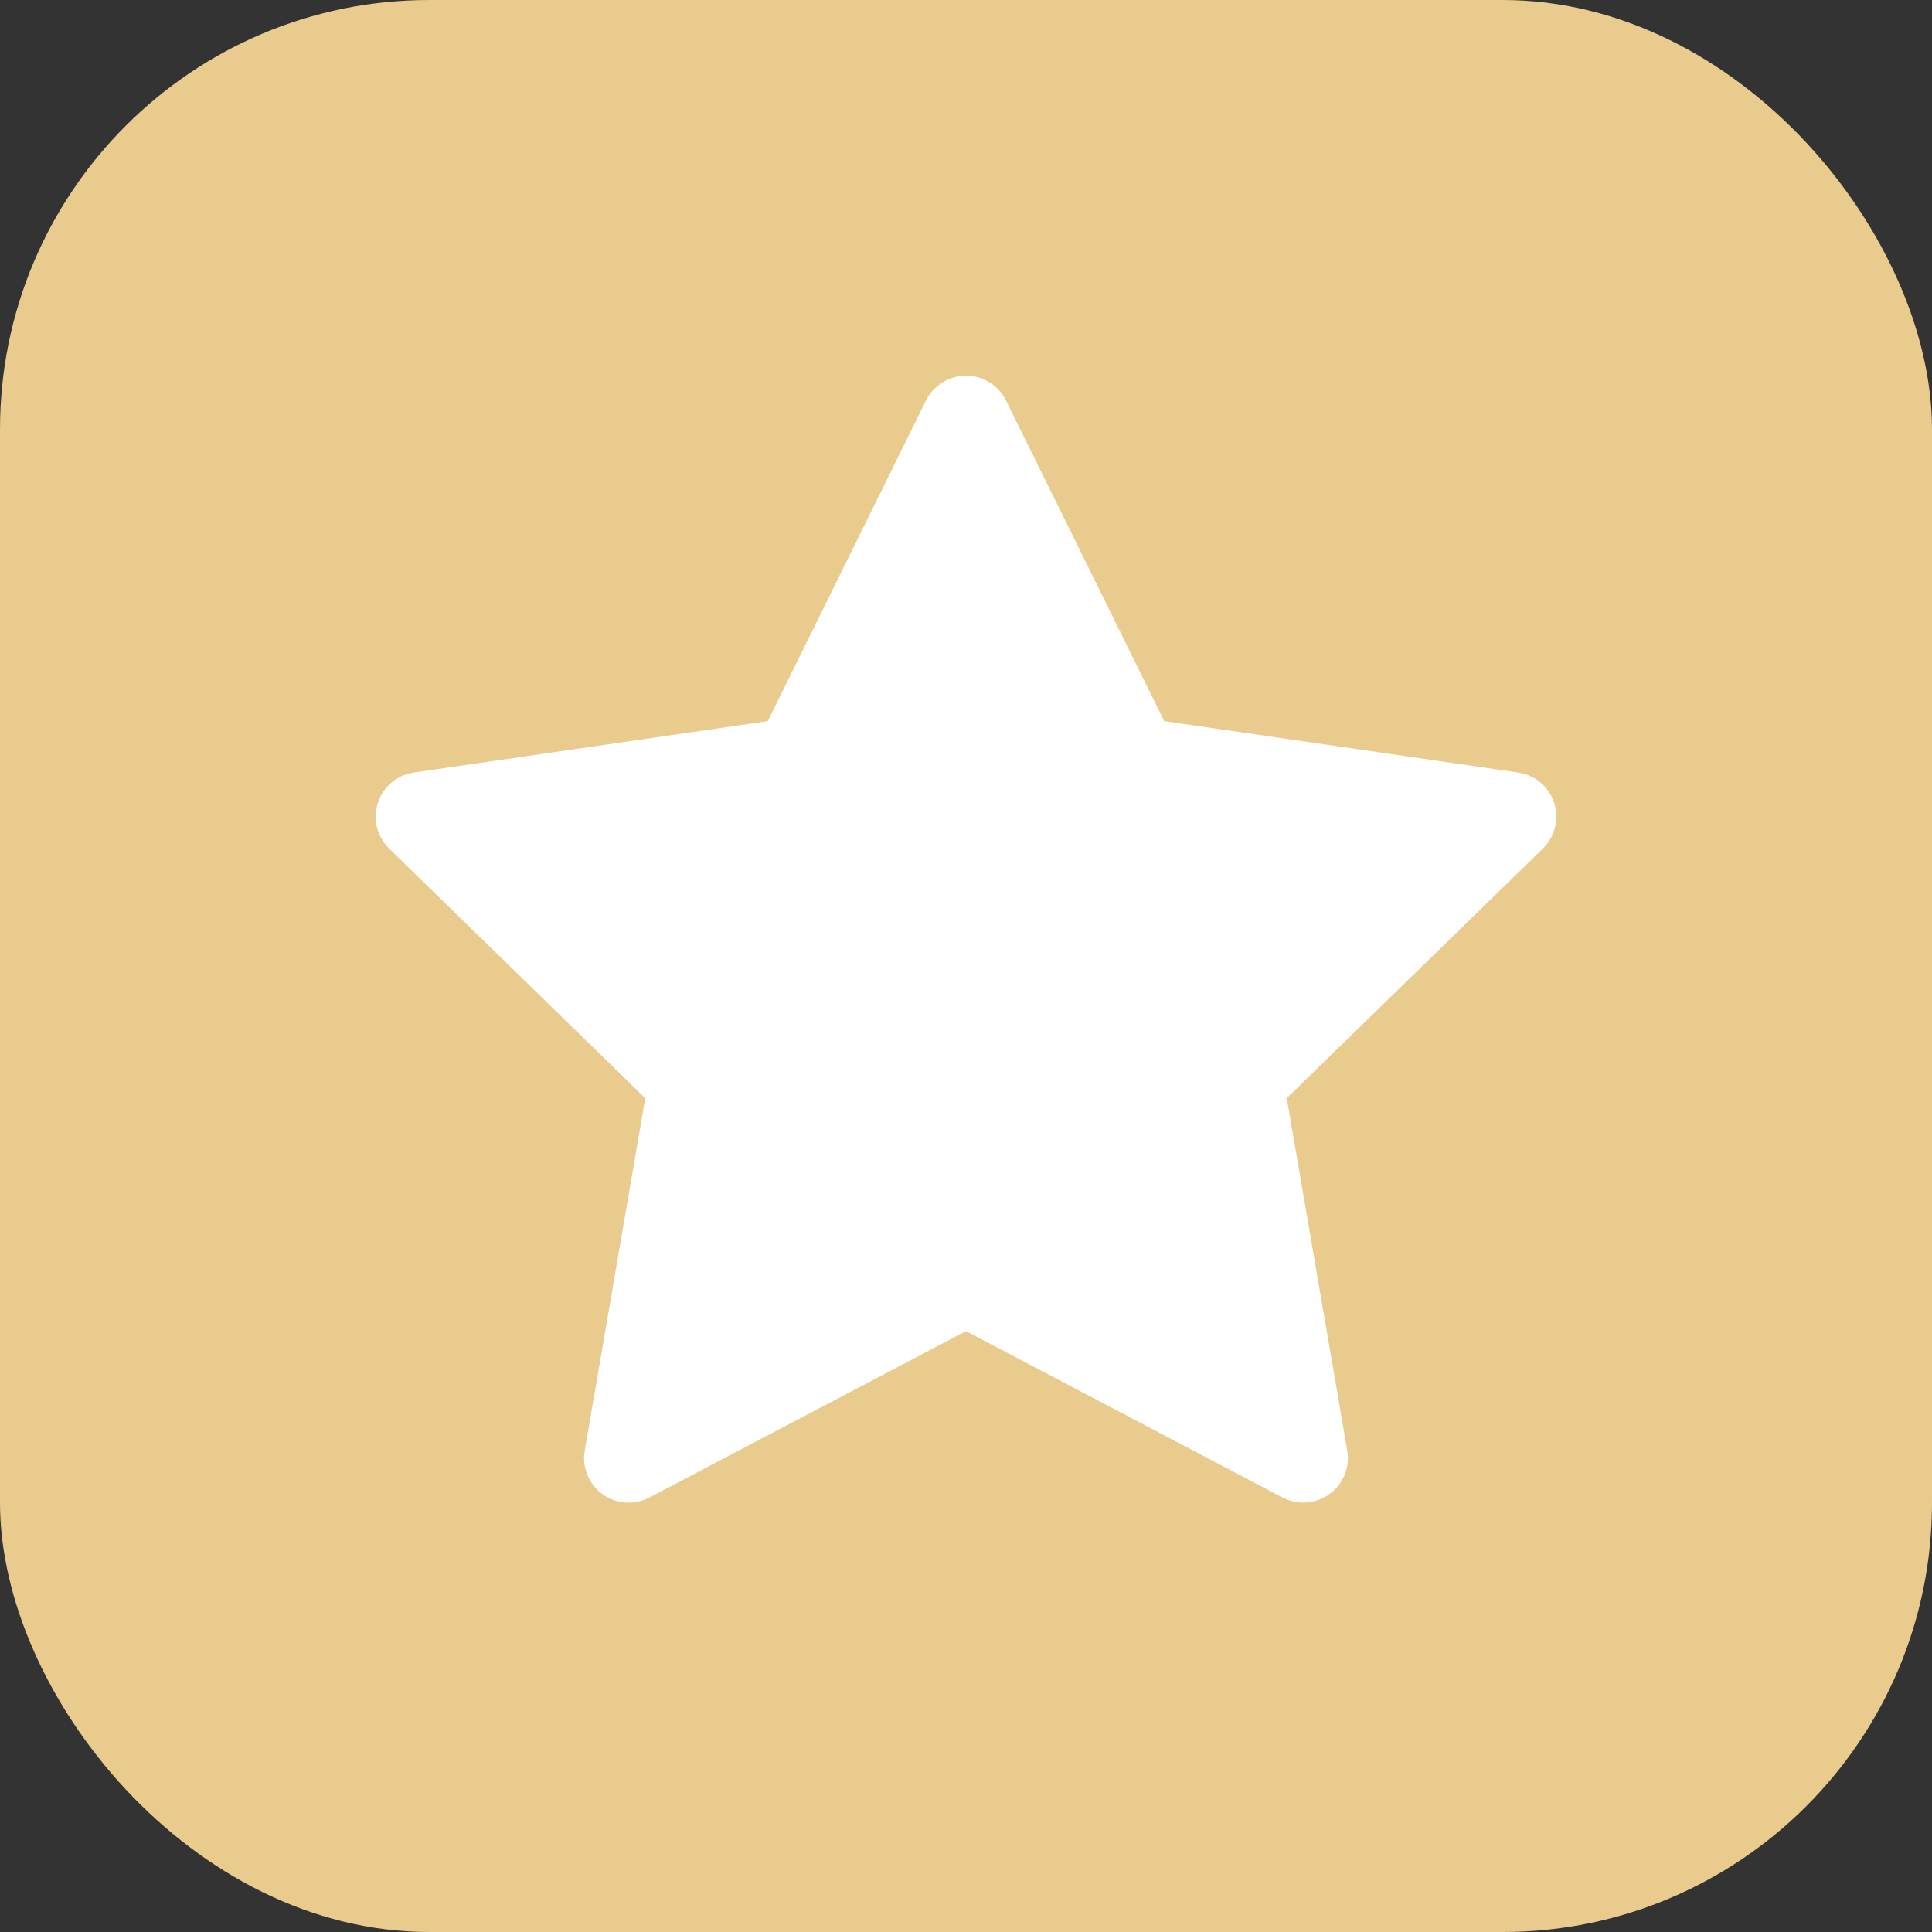 <svg width="36" height="36" viewBox="0 0 36 36" fill="none" xmlns="http://www.w3.org/2000/svg">
<rect x="0" y="0" width="36" height="36" fill="#333333" stroke="none"/>
<g clip-path="url(#clip0_633_1466)">
<rect width="36" height="36" rx="8" fill="#EACB8E"/>
<path d="M28.289 14.395L21.694 13.437L18.745 7.462C18.665 7.299 18.532 7.166 18.369 7.086C17.959 6.883 17.46 7.052 17.255 7.462L14.306 13.437L7.711 14.395C7.529 14.421 7.363 14.506 7.236 14.636C7.082 14.794 6.997 15.007 7 15.227C7.003 15.448 7.093 15.658 7.251 15.812L12.023 20.463L10.896 27.029C10.869 27.182 10.886 27.339 10.945 27.483C11.003 27.626 11.1 27.75 11.226 27.842C11.351 27.933 11.5 27.987 11.655 27.998C11.809 28.009 11.964 27.976 12.101 27.904L18 24.804L23.899 27.904C24.06 27.99 24.247 28.018 24.426 27.987C24.878 27.909 25.182 27.481 25.104 27.029L23.977 20.463L28.749 15.812C28.879 15.685 28.964 15.519 28.99 15.337C29.06 14.883 28.744 14.462 28.289 14.395Z" fill="white"/>
</g>
<defs>
<clipPath id="clip0_633_1466">
<rect width="36" height="36" fill="white"/>
</clipPath>
</defs>
</svg>
